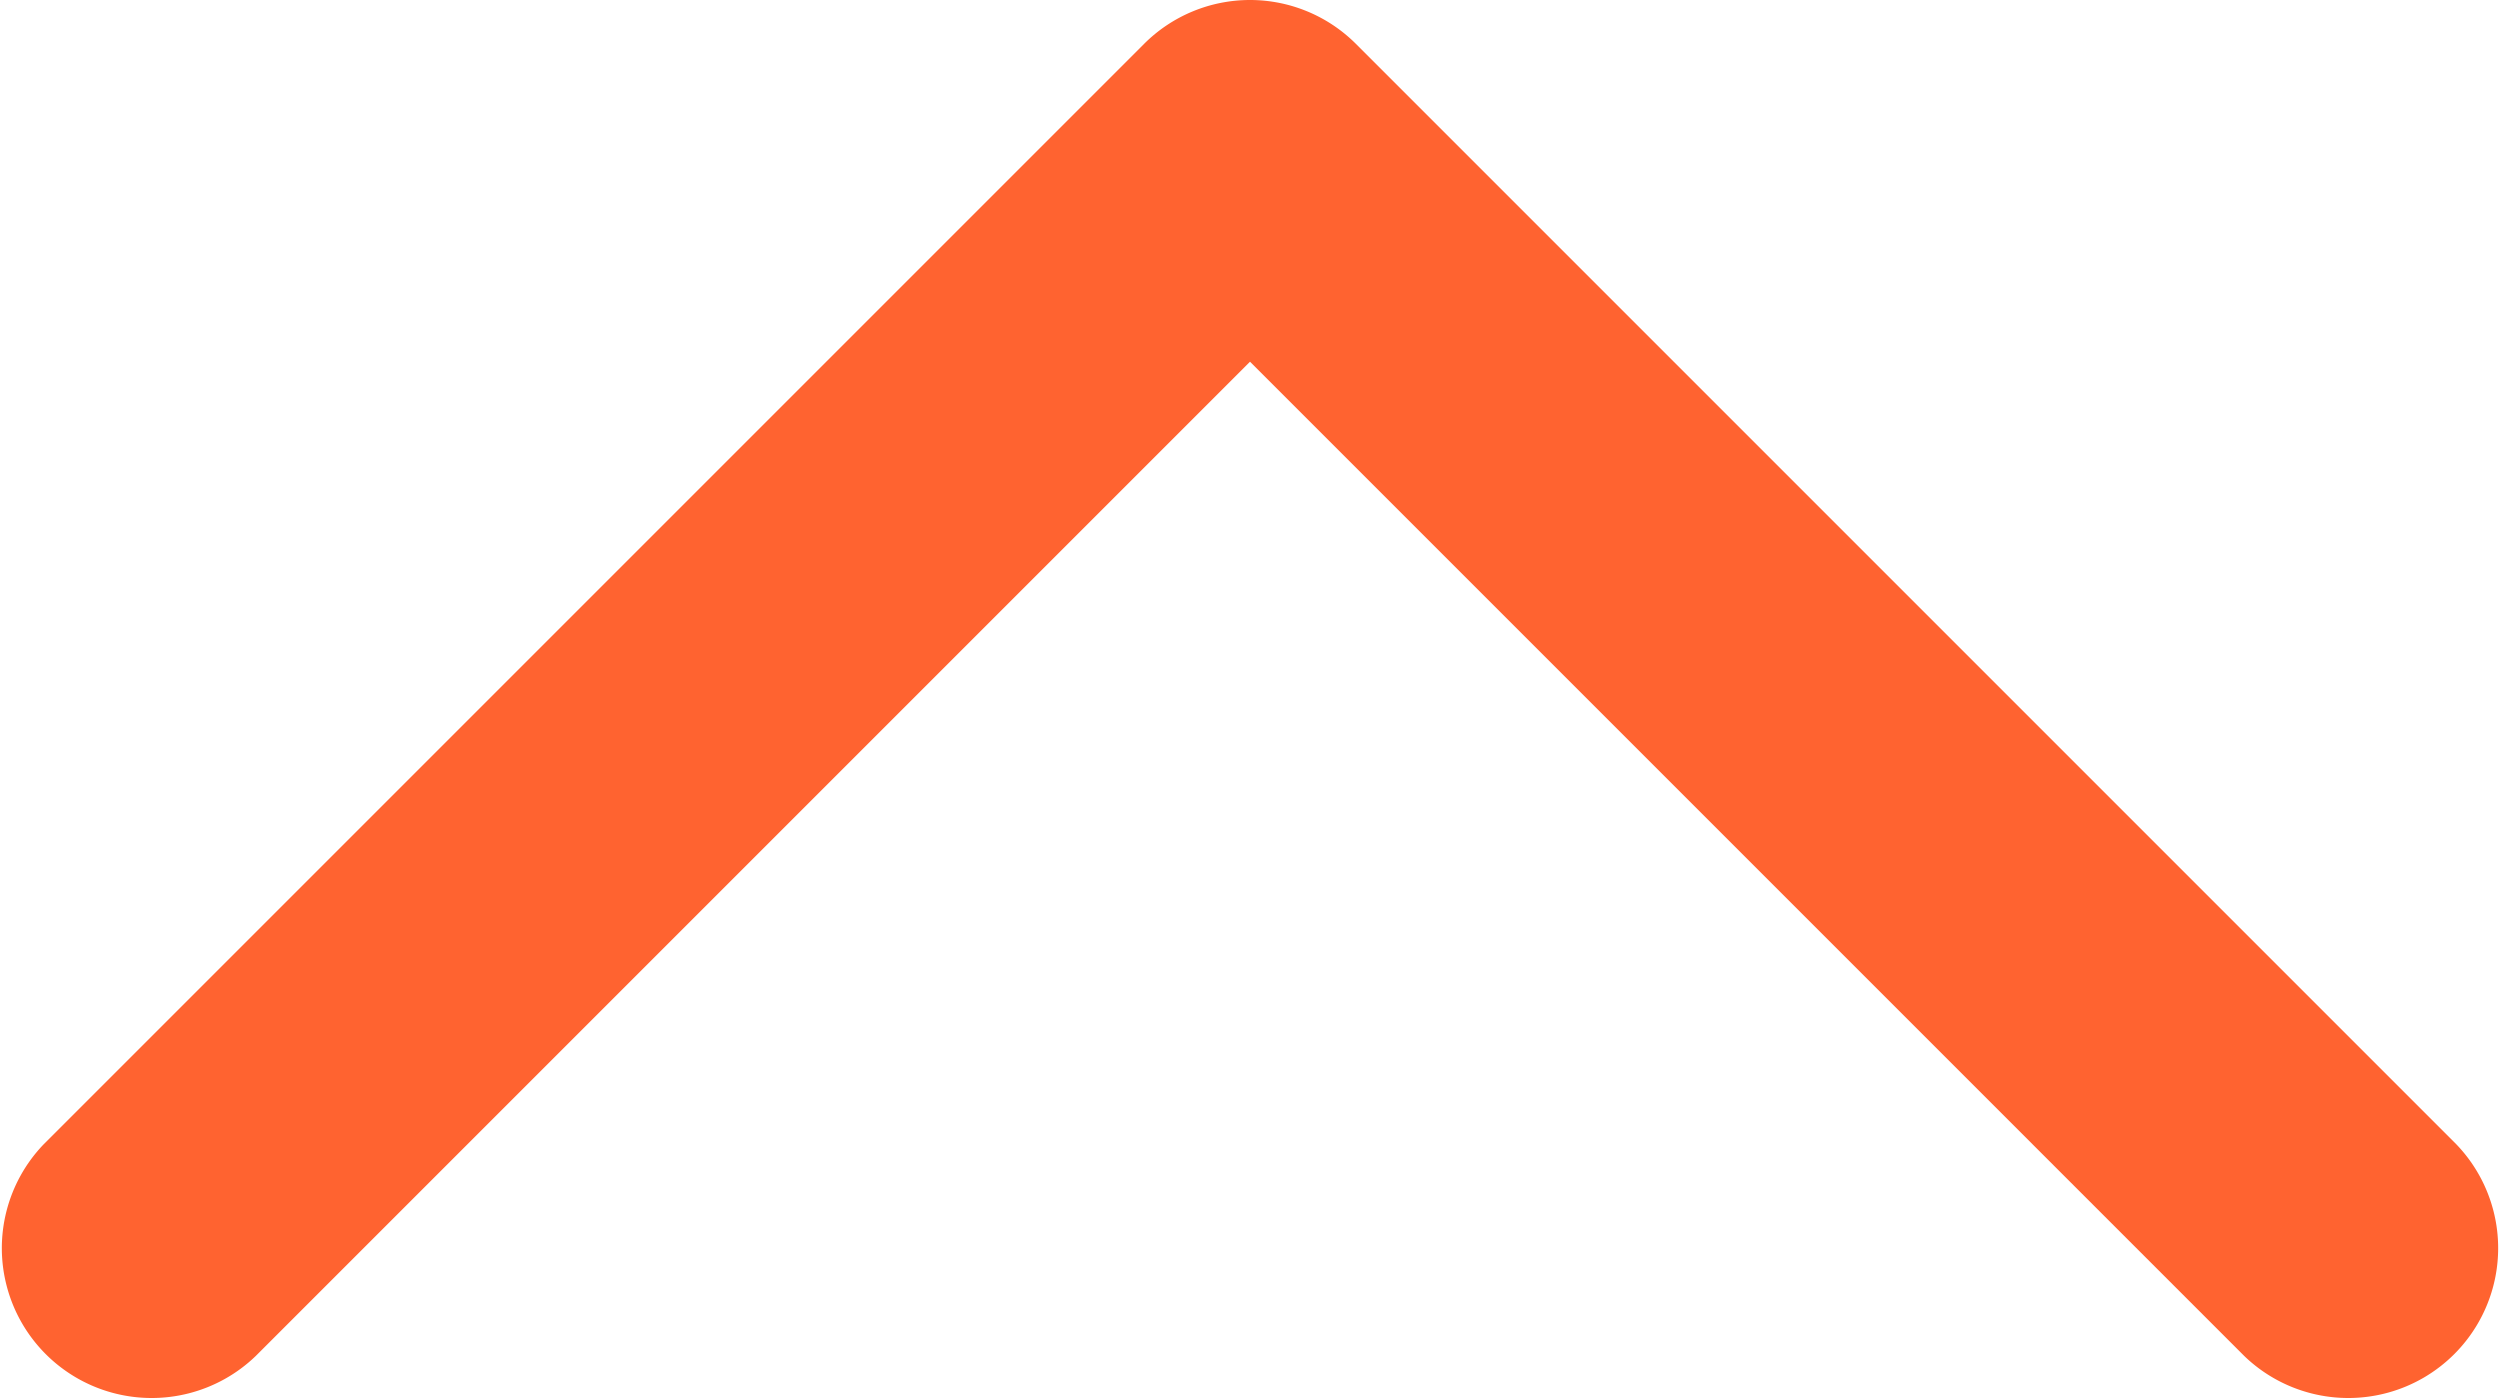 <svg xmlns="http://www.w3.org/2000/svg" width="16.684" height="9.342" viewBox="0 0 16.684 9.342">
  <path id="Icon_feather-chevron-down" data-name="Icon feather-chevron-down" d="M16.342,12.5a1,1,0,0,0-.707.293L8.293,20.135a1,1,0,0,0,1.414,1.414l6.635-6.635,6.635,6.635a1,1,0,0,0,1.414-1.414l-7.342-7.342A1,1,0,0,0,16.342,12.5Z" transform="translate(-8 -12.5)" fill="#ff6330"/>
</svg>
